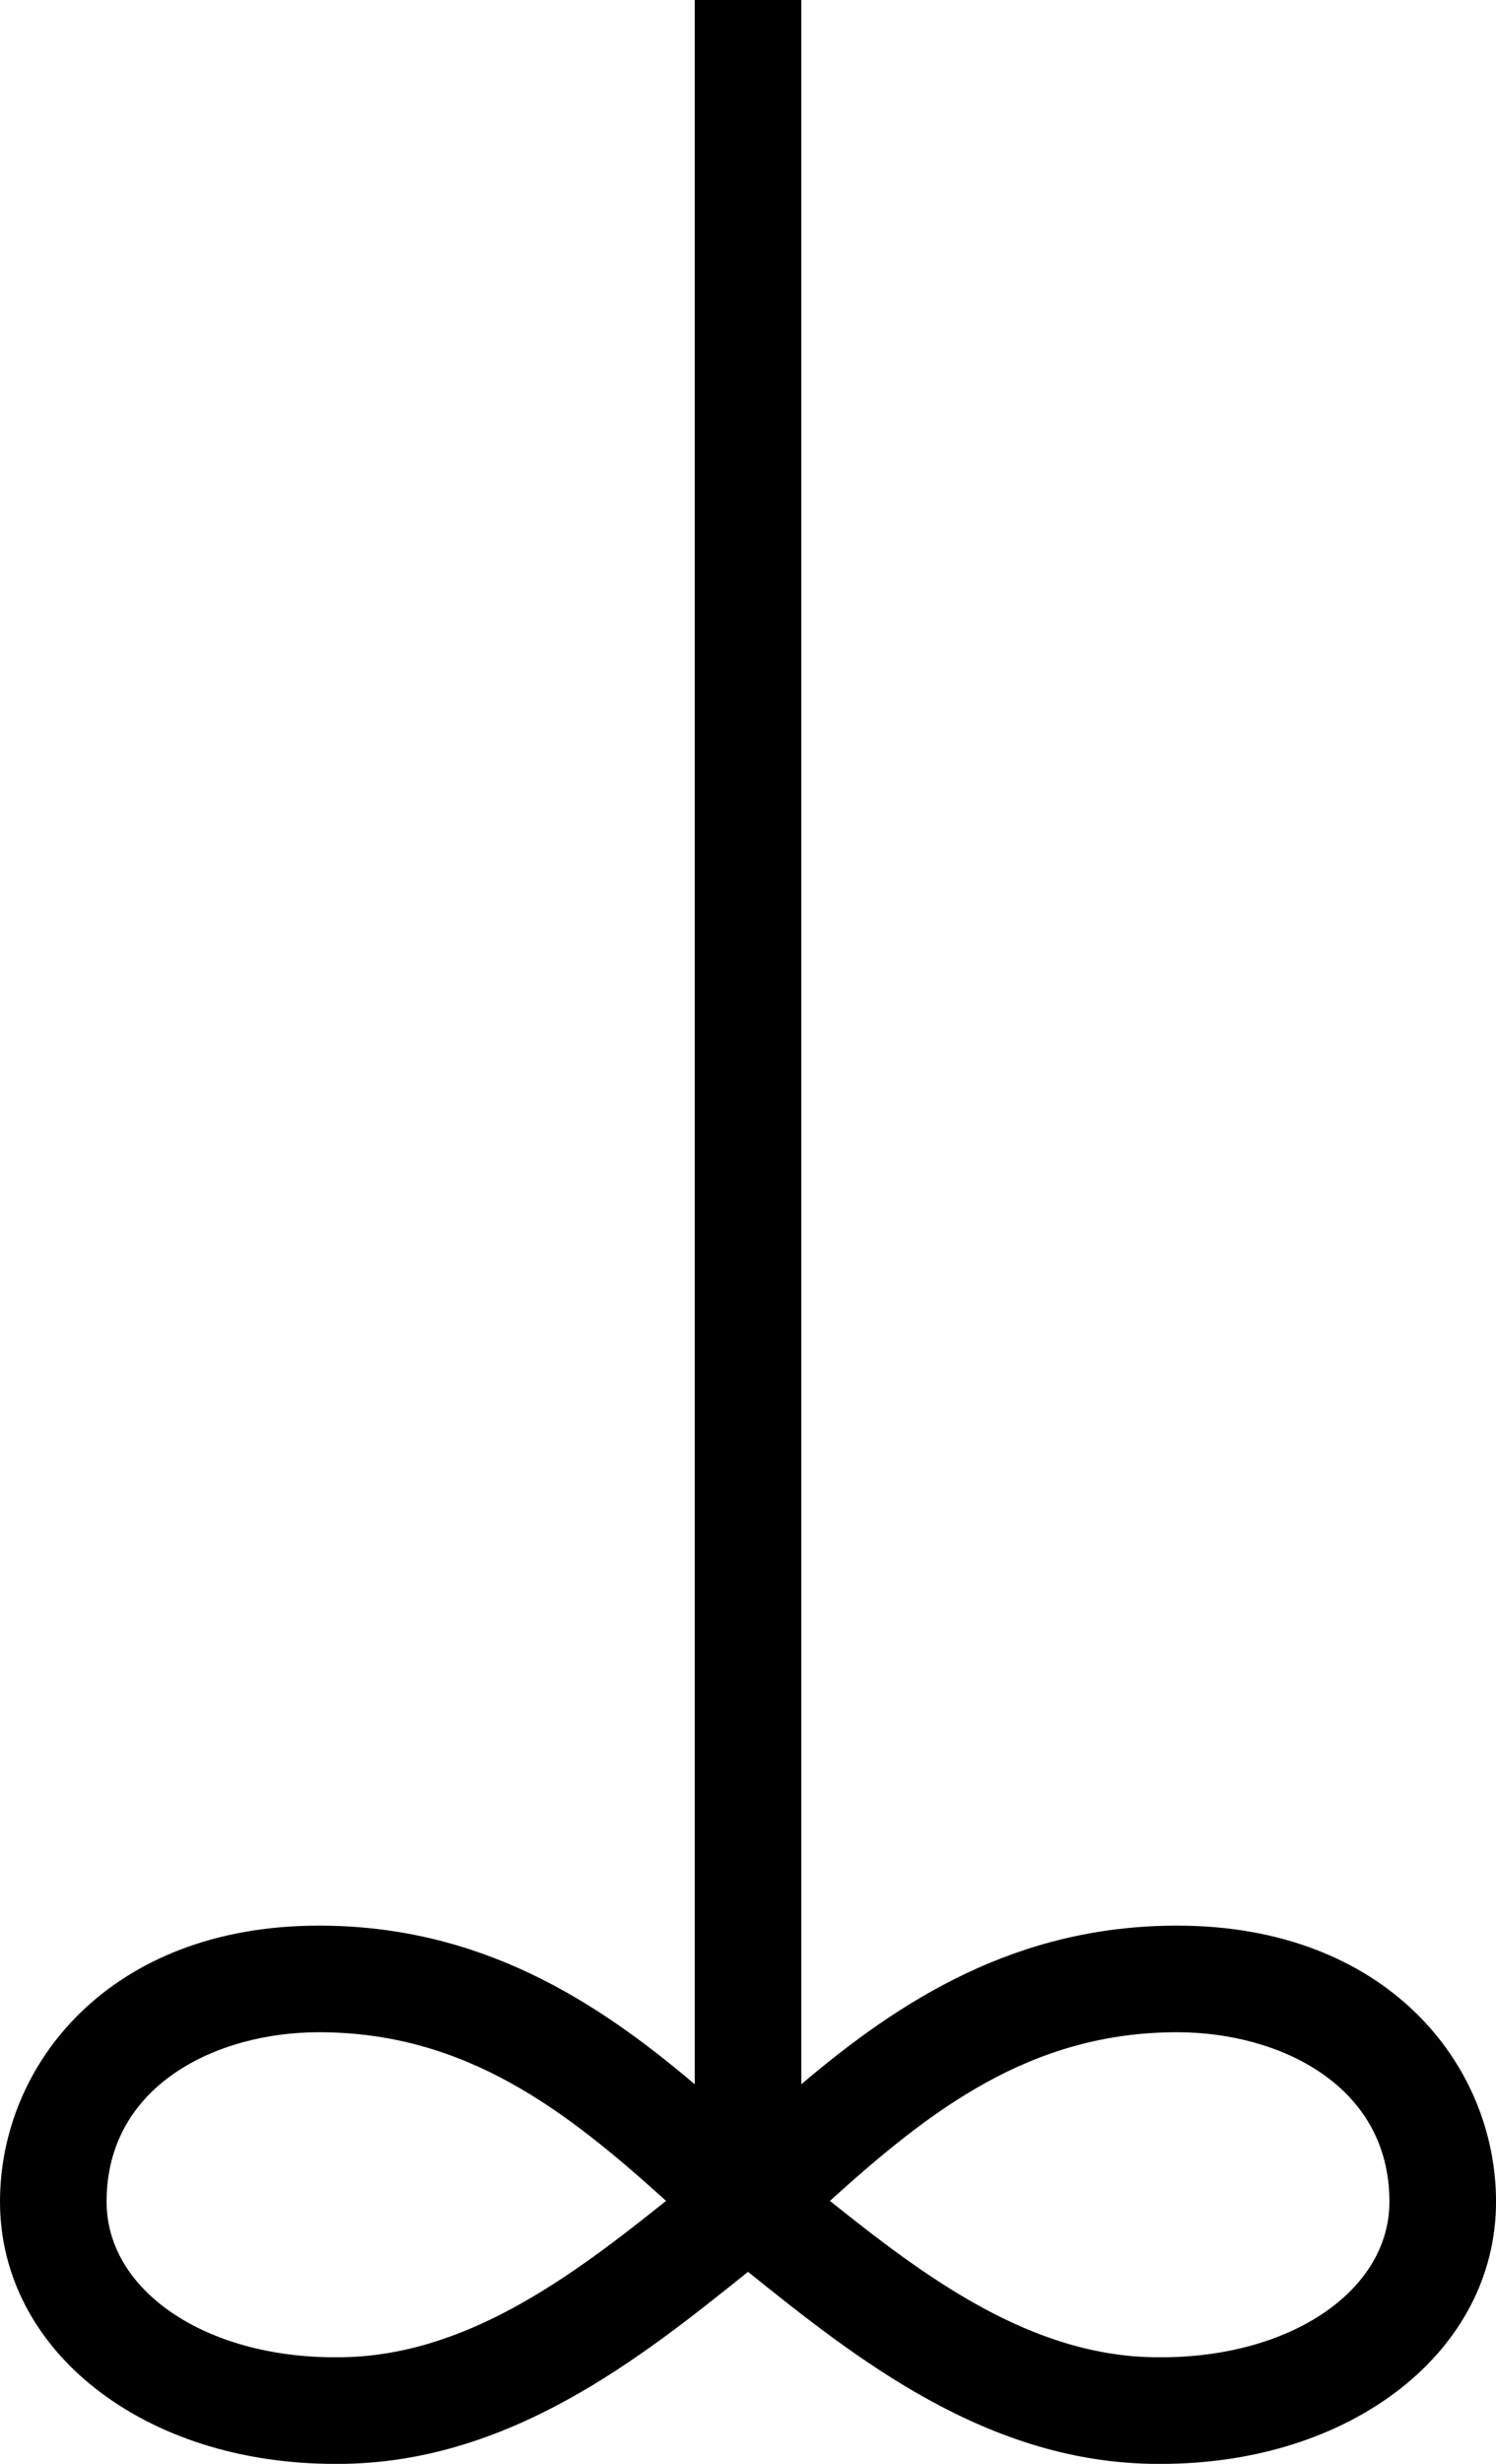 <?xml version="1.0" encoding="utf-8"?>
<!-- Generator: Adobe Illustrator 16.0.0, SVG Export Plug-In . SVG Version: 6.00 Build 0)  -->
<!DOCTYPE svg PUBLIC "-//W3C//DTD SVG 1.1//EN" "http://www.w3.org/Graphics/SVG/1.1/DTD/svg11.dtd">
<svg version="1.1" id="Layer_1" xmlns="http://www.w3.org/2000/svg" xmlns:xlink="http://www.w3.org/1999/xlink" x="0px" y="0px"
	 width="84.21px" height="138.67px" viewBox="0 0 84.21 138.67" enable-background="new 0 0 84.21 138.67" xml:space="preserve">
<g>
	<path d="M66.264,108.377c-9.062,0-15.594,4.203-21.158,8.928V-0.001h-6v117.306c-5.565-4.726-12.097-8.928-21.158-8.928
		C6.165,108.377,0,116.192,0,123.912c0,8.414,8.104,14.759,18.853,14.759h0.152c9.623,0,17.095-5.986,23.101-10.809
		c6.006,4.822,13.477,10.809,23.1,10.809h0.152c10.748,0,18.854-6.345,18.854-14.759C84.211,116.192,78.045,108.377,66.264,108.377z
		 M19.004,132.671h-0.152c-7.327,0-12.853-3.766-12.853-8.759c0-6.552,6.193-9.535,11.947-9.535c8.262,0,13.917,4.397,19.547,9.492
		C32.159,128.137,26.135,132.671,19.004,132.671z M65.357,132.671h-0.152c-7.131,0-13.154-4.534-18.488-8.802
		c5.629-5.094,11.283-9.492,19.547-9.492c5.754,0,11.947,2.983,11.947,9.535C78.211,128.905,72.686,132.671,65.357,132.671z"/>
</g>
</svg>
